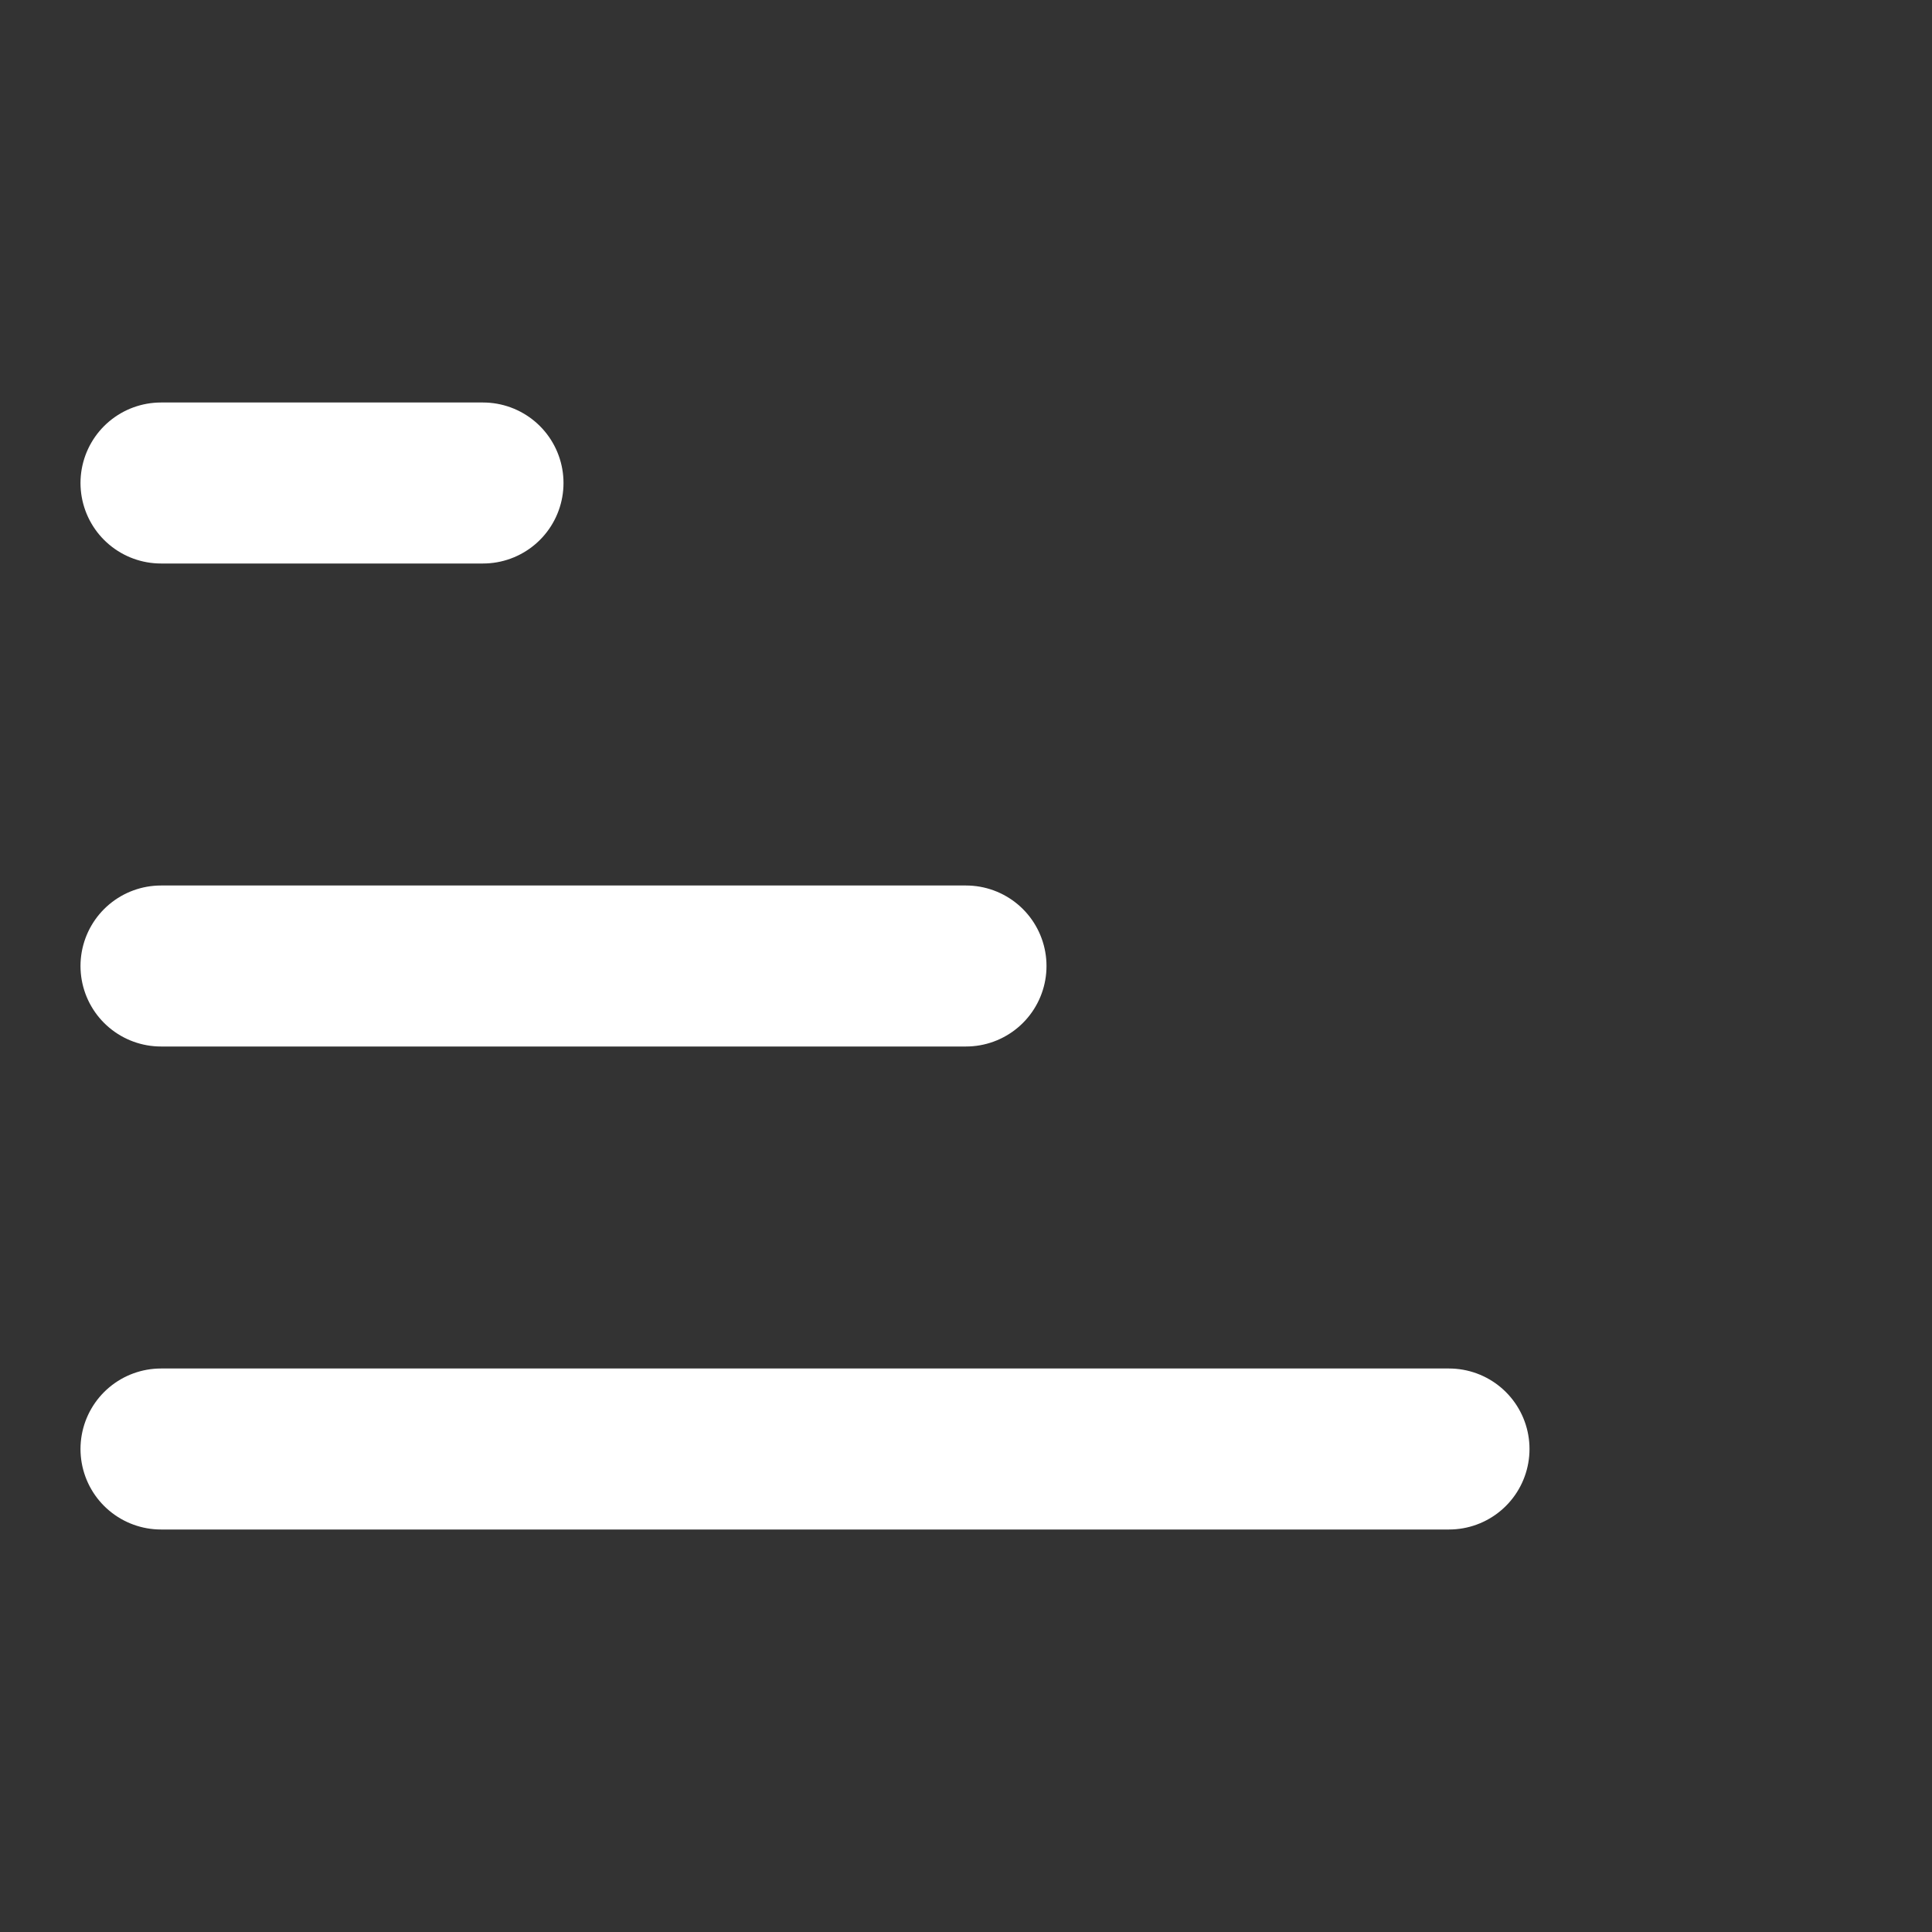 <svg xmlns="http://www.w3.org/2000/svg" width="24" height="24" viewBox="0 0 24 24" fill="none" stroke="#fff" stroke-width="2" stroke-linecap="round" stroke-linejoin="round" class="feather feather-bar-chart">

	<rect x="0" y="0" width="24" height="24" fill="#333333" stroke="none"/>

	<line x1="2" y1="18" x2="18" y2="18"></line>
	<line x1="2" y1="12" x2="12" y2="12"></line>
	<line x1="2" y1="6" x2="6" y2="6"></line>

	<!-- Arrow part
	<line x1="14" y1="18" x2="18" y2="22"></line>
	<line x1="22" y1="18" x2="18" y2="22"></line>
	<line x1="18" y1="10" x2="18" y2="22"></line>-->

</svg>